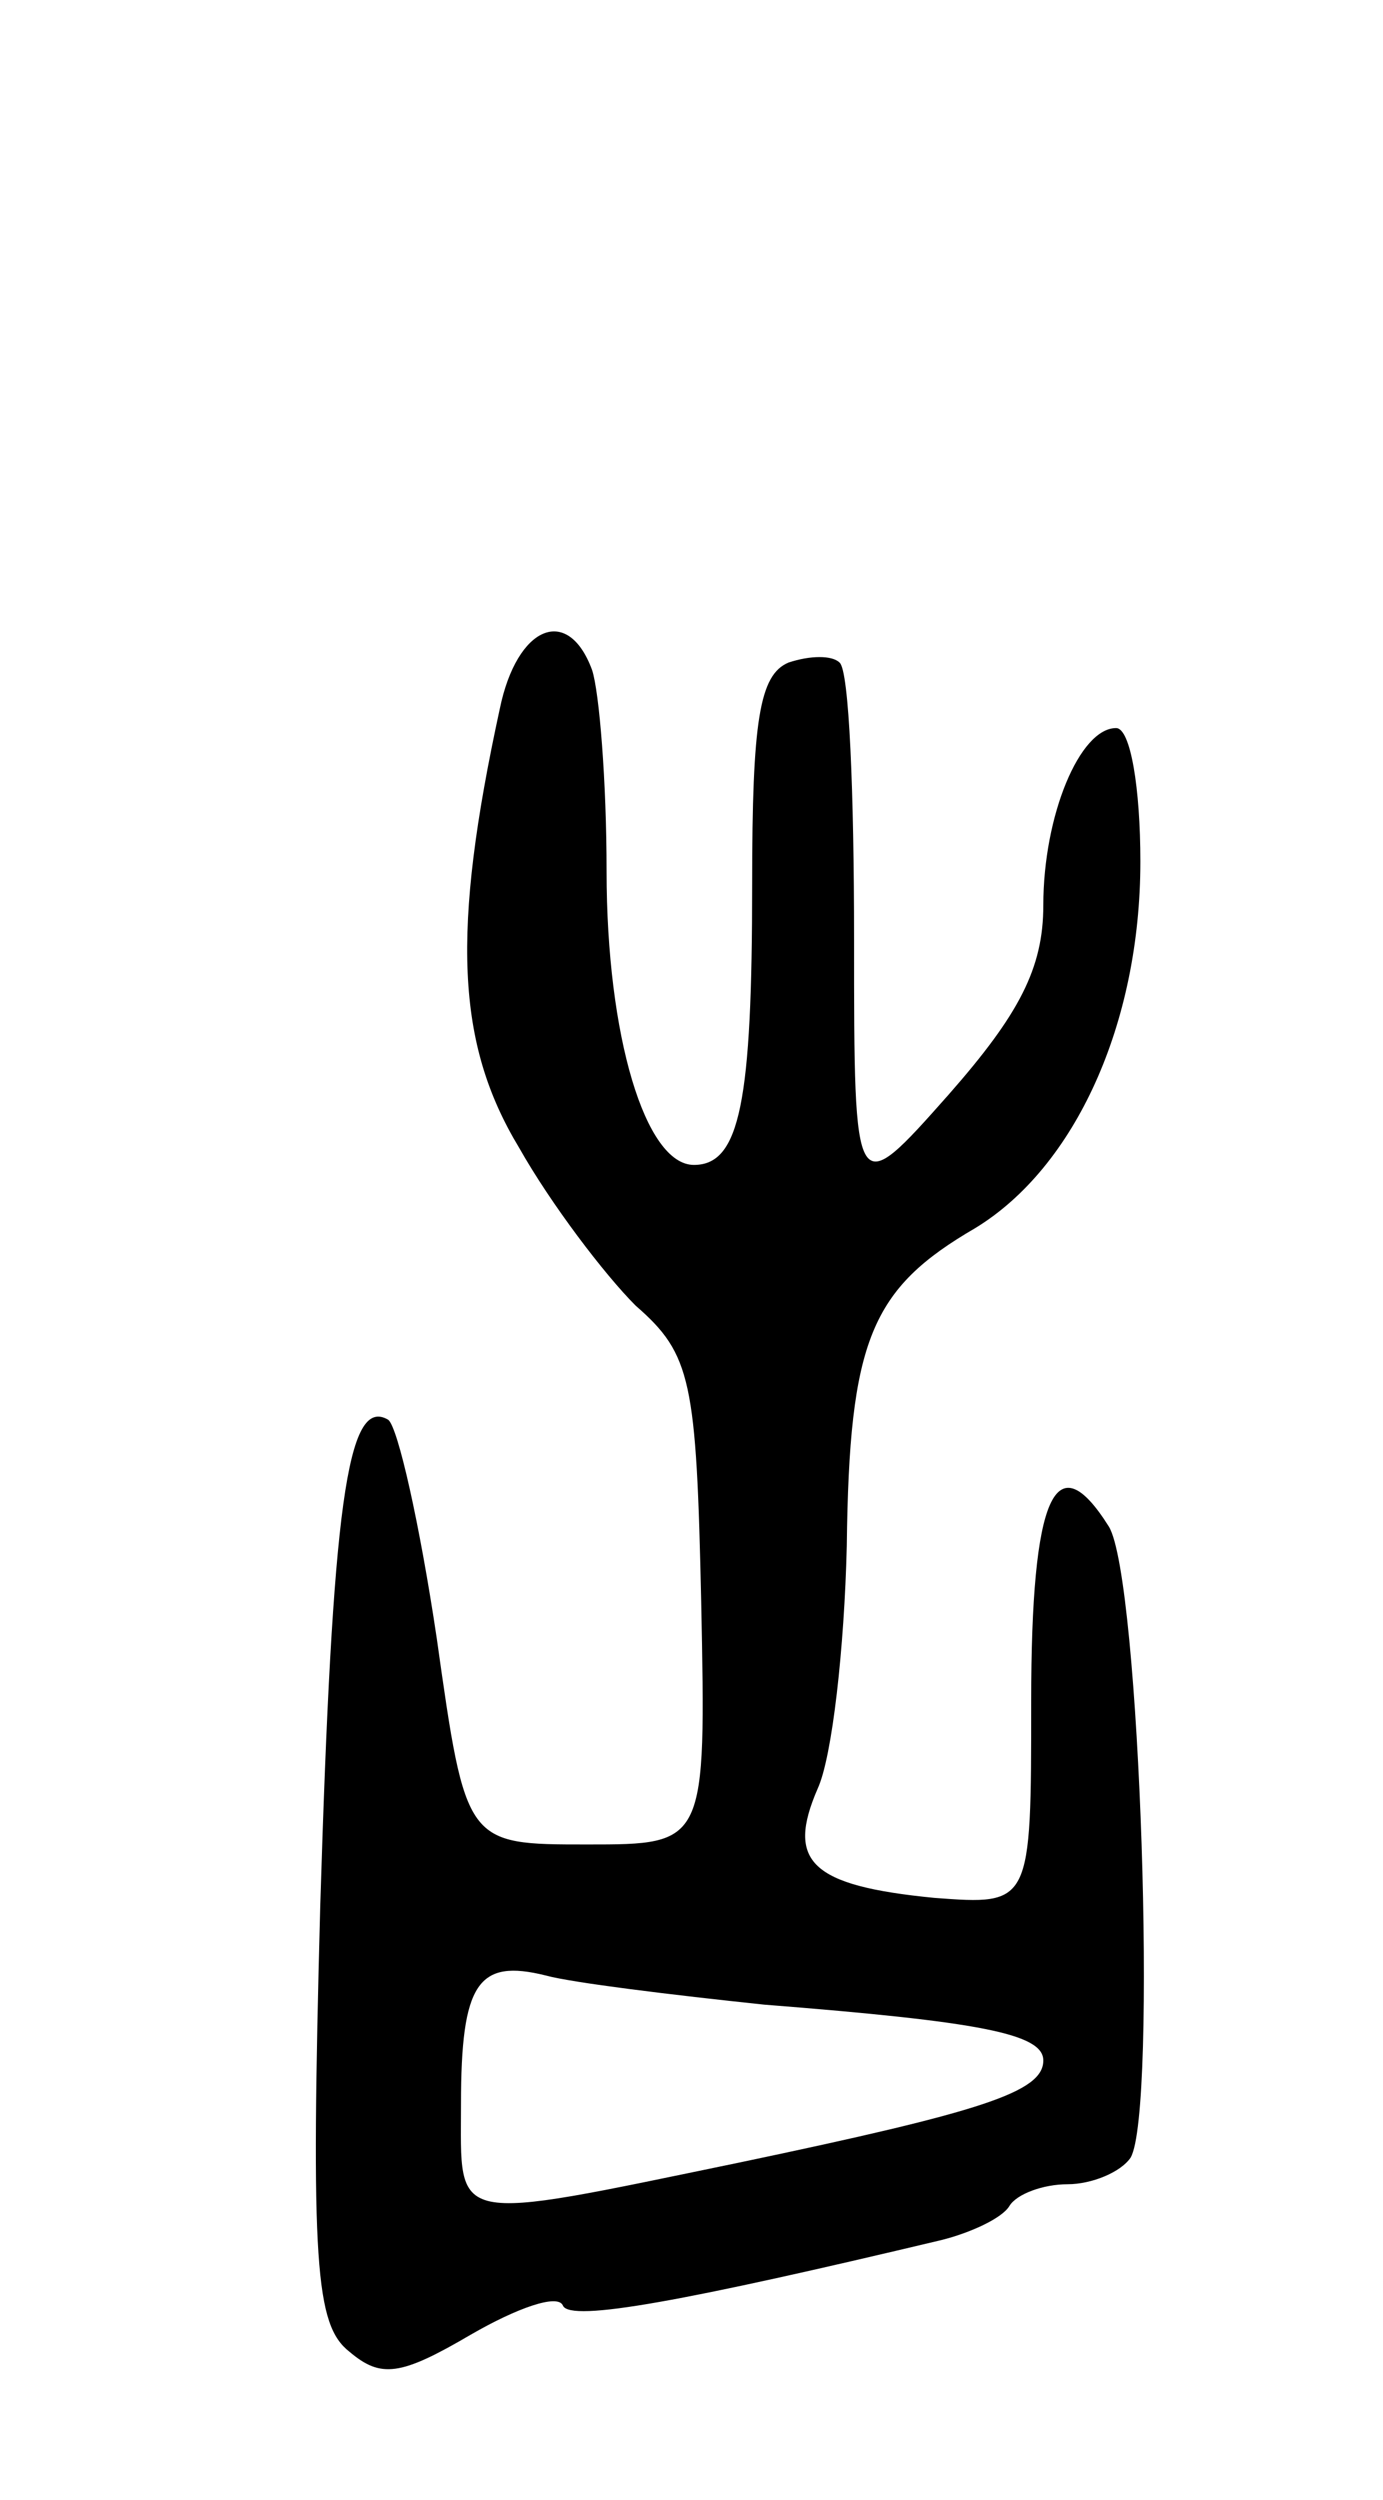 <svg version="1.0" xmlns="http://www.w3.org/2000/svg"
 width="57pt" height="103pt" viewBox="0 0 57 103"
 preserveAspectRatio="xMidYMid meet">
<g transform="translate(0,103) scale(0.1,-0.1)"
fill="#000000" stroke="none">
<path d="M206 738 c-20 -92 -18 -138 8 -181 13 -23 35 -52 48 -65 23 -20 25
-31 27 -122 2 -100 2 -100 -47 -100 -50 0 -50 0 -62 85 -7 47 -16 87 -20 90
-17 10 -23 -36 -28 -200 -4 -148 -2 -173 12 -184 13 -11 21 -10 50 7 19 11 36
17 38 12 3 -7 51 2 156 27 12 3 25 9 28 14 3 5 14 9 24 9 10 0 22 5 26 11 11
19 4 239 -9 260 -22 35 -32 13 -32 -72 0 -84 0 -84 -40 -81 -51 5 -61 15 -48
45 6 13 11 58 12 100 1 85 10 106 53 131 41 25 68 84 68 151 0 30 -4 55 -10
55 -15 0 -30 -36 -30 -73 0 -26 -10 -45 -39 -78 -39 -44 -39 -44 -39 64 0 60
-2 111 -6 114 -3 3 -12 3 -21 0 -12 -5 -15 -24 -15 -91 0 -90 -5 -116 -24
-116 -20 0 -36 53 -36 121 0 37 -3 74 -6 83 -10 27 -31 18 -38 -16z m109 -534
c89 -7 115 -12 115 -23 0 -13 -25 -21 -125 -42 -121 -25 -115 -26 -115 24 0
50 7 60 35 53 11 -3 52 -8 90 -12z"/>
</g>
</svg>
